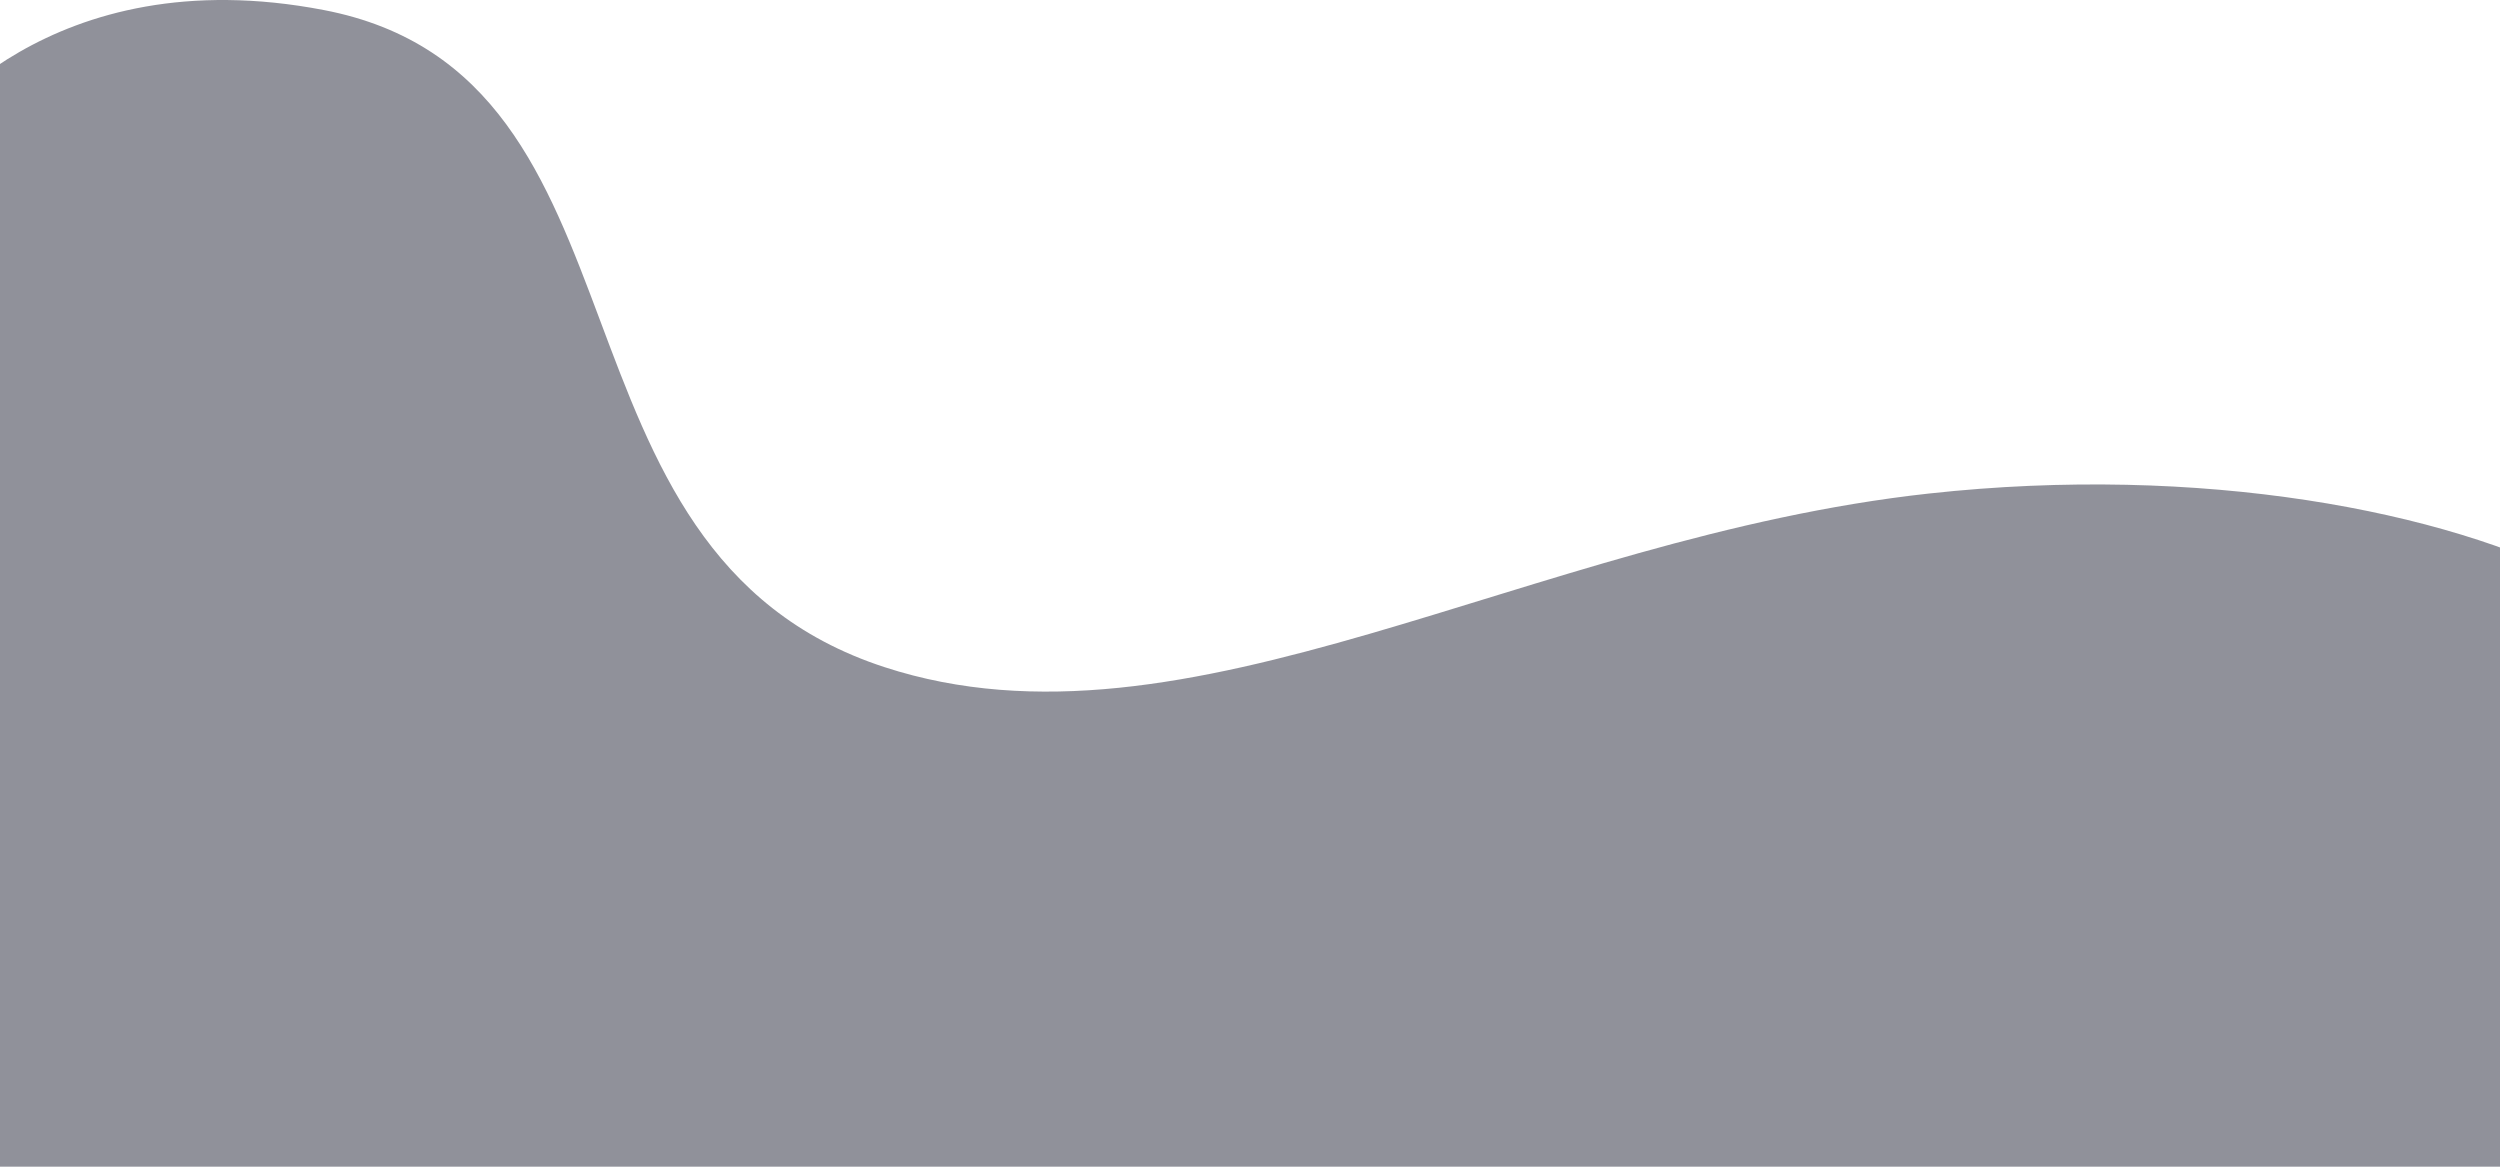 <svg width="1440" height="672" viewBox="0 0 1440 672" fill="none" xmlns="http://www.w3.org/2000/svg">
<path d="M1111 284.28C1267.8 267.08 1408.83 294.304 1488 336.137L1488 722.995H-50V84.637C-44.167 74.304 28.5 -24.62 186.5 5.78C384 43.78 305.5 317.78 509.5 384.28C683.655 441.051 880 309.619 1111 284.28Z" fill="#222437" fill-opacity="0.5"/>
</svg>
